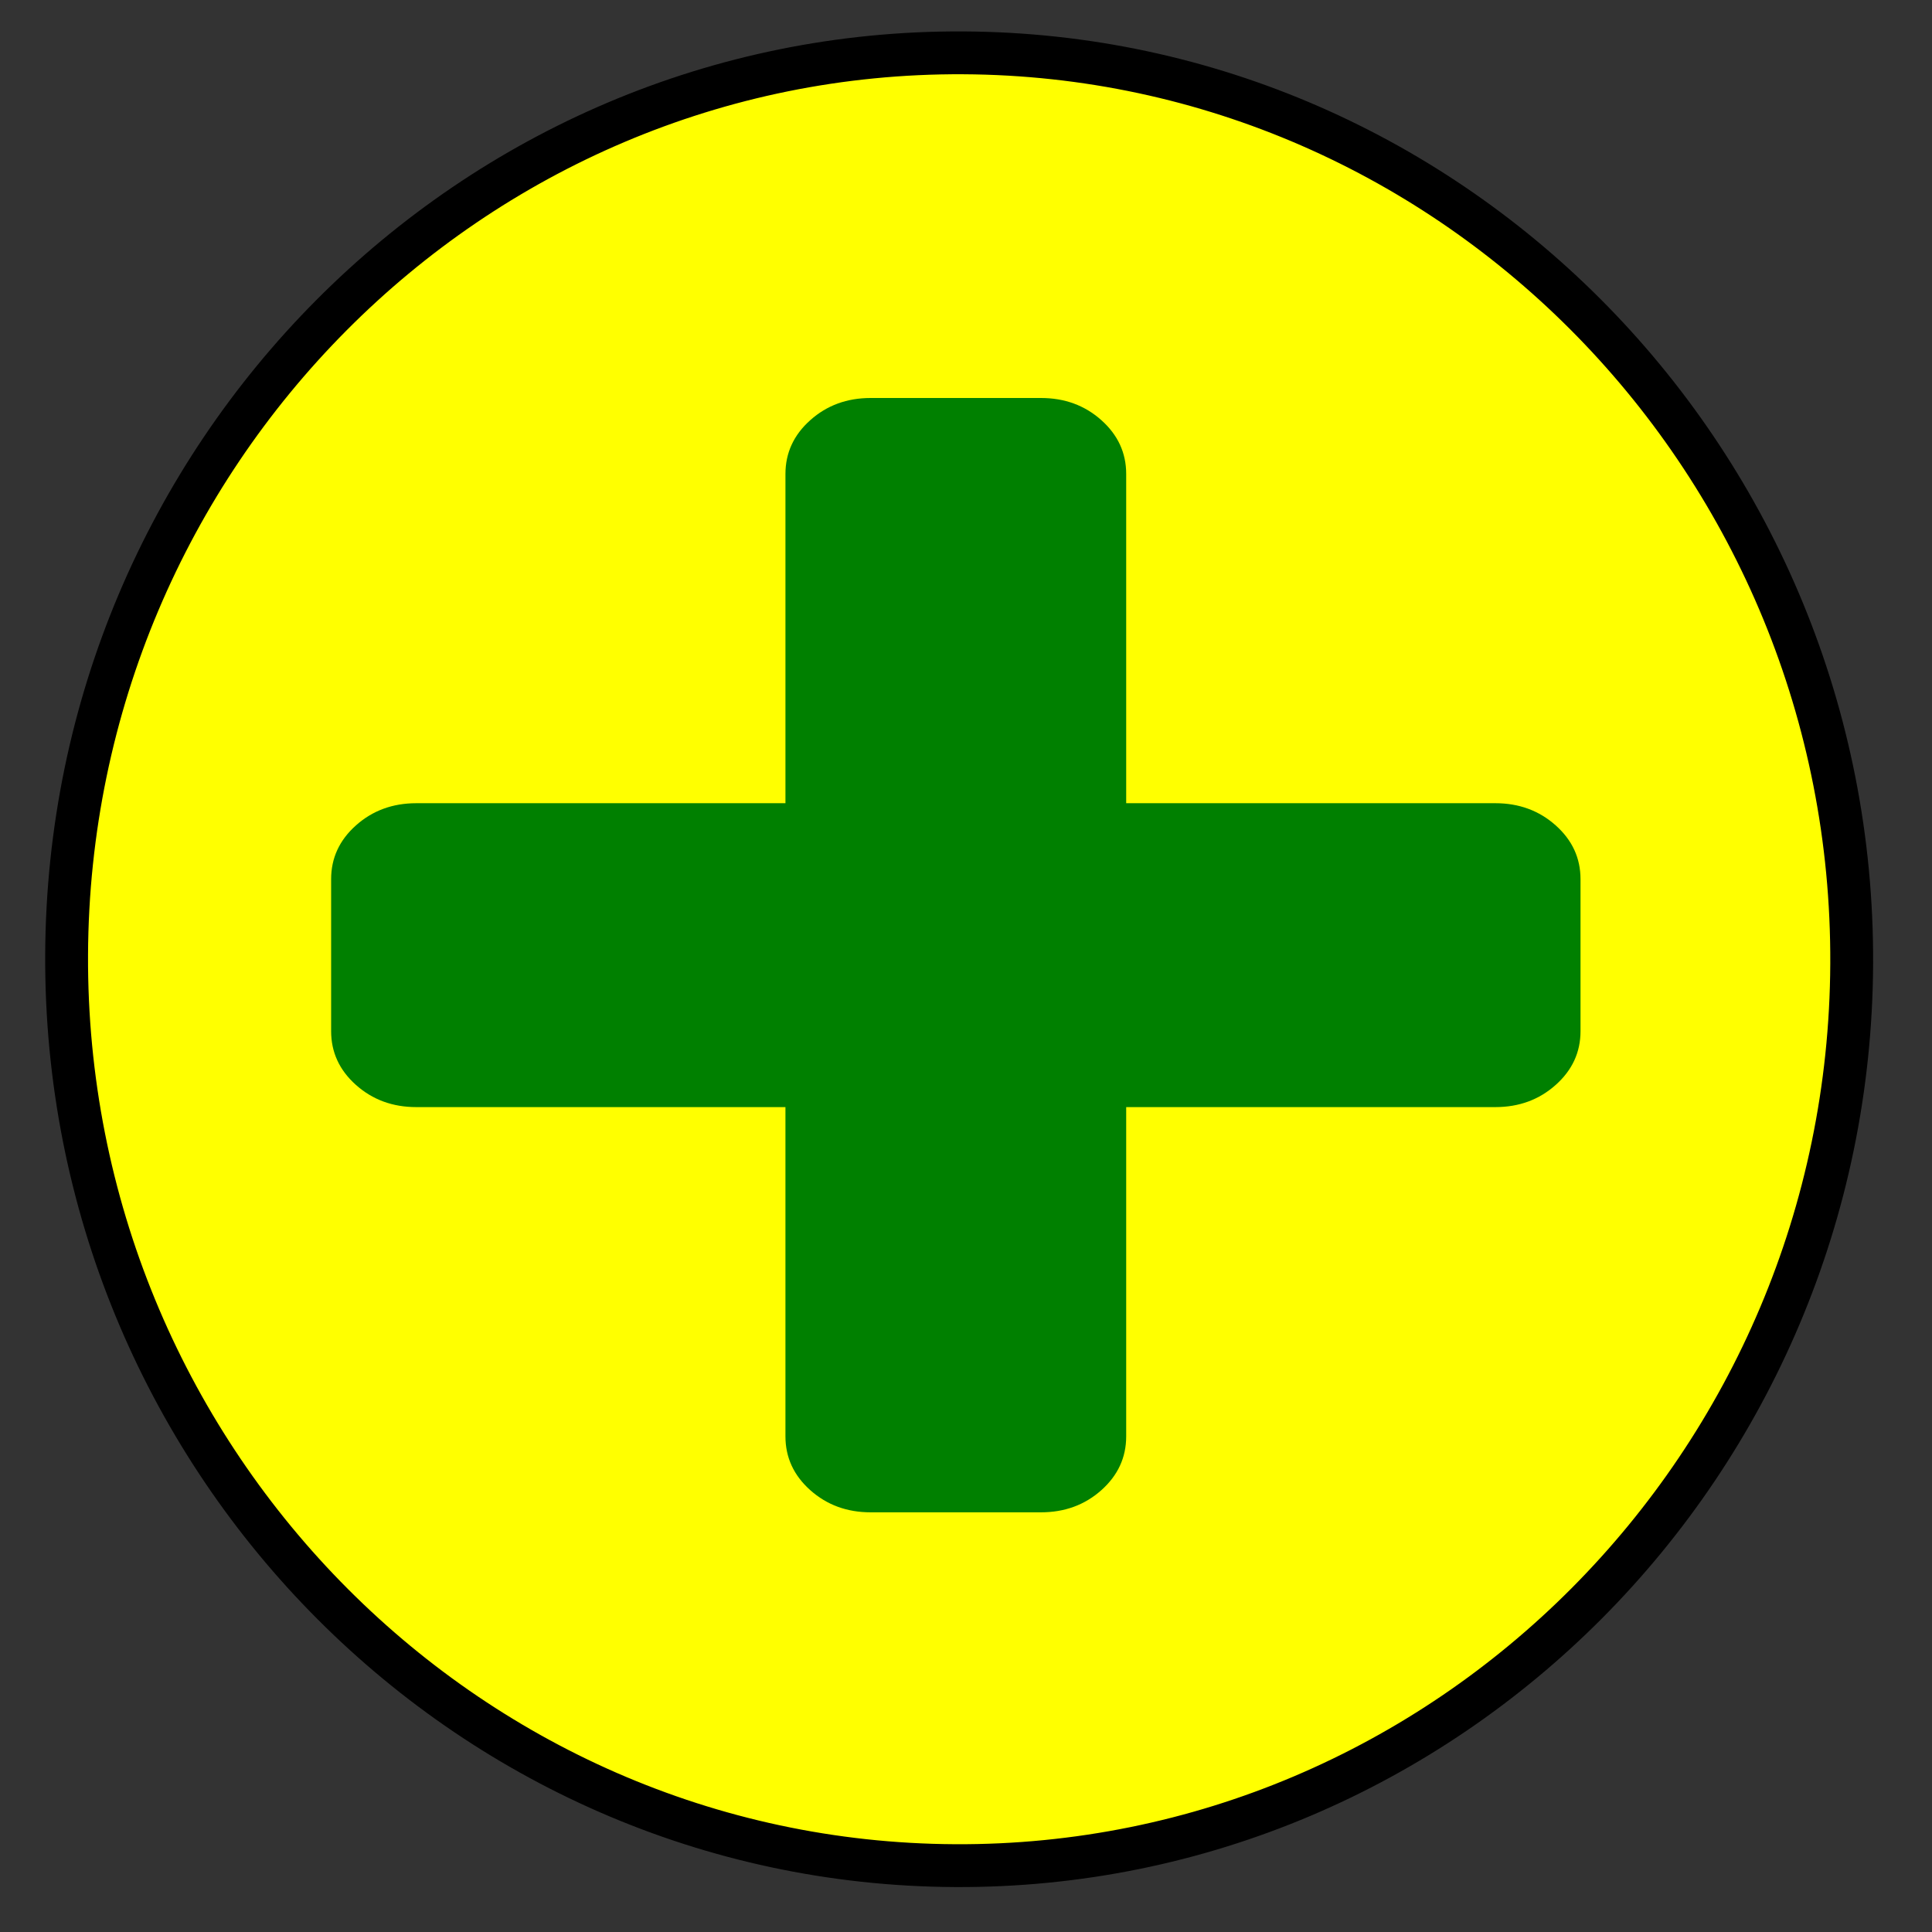 <?xml version="1.0" encoding="UTF-8" standalone="no"?>
<!-- Generator: Adobe Illustrator 15.0.0, SVG Export Plug-In  -->

<svg
   xmlns:dc="http://purl.org/dc/elements/1.1/"
   xmlns:cc="http://creativecommons.org/ns#"
   xmlns:rdf="http://www.w3.org/1999/02/22-rdf-syntax-ns#"
   xmlns:svg="http://www.w3.org/2000/svg"
   xmlns="http://www.w3.org/2000/svg"
   xmlns:sodipodi="http://sodipodi.sourceforge.net/DTD/sodipodi-0.dtd"
   xmlns:inkscape="http://www.inkscape.org/namespaces/inkscape"
   version="1.1"
   x="0px"
   y="0px"
   width="24.533"
   height="24.533"
   viewBox="-1.1 -0.362 23 23"
   overflow="visible"
   enable-background="new -1.1 -0.362 23 23"
   xml:space="preserve"
   id="svg2"
   inkscape:version="0.92.1 r15371"
   sodipodi:docname="epi_likely_selected.svg"
   style="overflow:visible"><rect x="-1.1" y="-0.362" width="23" height="23" fill="#333333" stroke="none"/><sodipodi:namedview
     pagecolor="#ffffff"
     bordercolor="#666666"
     borderopacity="1"
     objecttolerance="10"
     gridtolerance="10"
     guidetolerance="10"
     inkscape:pageopacity="0"
     inkscape:pageshadow="2"
     inkscape:window-width="1680"
     inkscape:window-height="988"
     id="namedview8"
     showgrid="false"
     inkscape:zoom="11.399215"
     inkscape:cx="-3.9625217"
     inkscape:cy="-0.99099968"
     inkscape:window-x="-8"
     inkscape:window-y="-8"
     inkscape:window-maximized="1"
     inkscape:current-layer="svg2" /><defs
     id="defs4" /><path
     stroke-miterlimit="10"
     d="M 10.268,21.848 C 4.41,21.818 -0.335,16.953 -0.307,11.003 -0.28,5.053 4.51,0.237 10.367,0.267 16.226,0.297 20.972,5.162 20.944,11.112 c -0.027,5.949 -4.816,10.766 -10.677,10.736 z"
     id="path6"
     inkscape:connector-curvature="0"
     style="display:inline;fill:#ffff00;fill-opacity:1;stroke:#000000;stroke-width:0.51;stroke-miterlimit:10"
     inkscape:label="border" /><g
     transform="matrix(0.037,0,0,0.033,2.842,4.376)"
     id="g4"
     style="display:inline;fill:#008000"><path
       d="m 394,154.175 c -5.331,-5.33 -11.806,-7.994 -19.417,-7.994 H 255.811 V 27.406 c 0,-7.611 -2.666,-14.084 -7.994,-19.414 C 242.488,2.666 236.02,0 228.398,0 h -54.812 c -7.612,0 -14.084,2.663 -19.414,7.993 -5.33,5.33 -7.994,11.803 -7.994,19.414 V 146.182 H 27.407 c -7.611,0 -14.084,2.664 -19.414,7.994 C 2.663,159.506 0,165.973 0,173.589 v 54.819 c 0,7.618 2.662,14.086 7.992,19.411 5.33,5.332 11.803,7.994 19.414,7.994 H 146.177 V 374.59 c 0,7.611 2.664,14.089 7.994,19.417 5.33,5.325 11.802,7.987 19.414,7.987 h 54.816 c 7.617,0 14.086,-2.662 19.417,-7.987 5.332,-5.331 7.994,-11.806 7.994,-19.417 V 255.813 h 118.77 c 7.618,0 14.089,-2.662 19.417,-7.994 5.329,-5.325 7.994,-11.793 7.994,-19.411 v -54.819 c -0.002,-7.616 -2.661,-14.087 -7.993,-19.414 z"
       id="path2"
       inkscape:connector-curvature="0"
       style="display:inline;fill:#008000"
       inkscape:label="cross" /></g></svg>